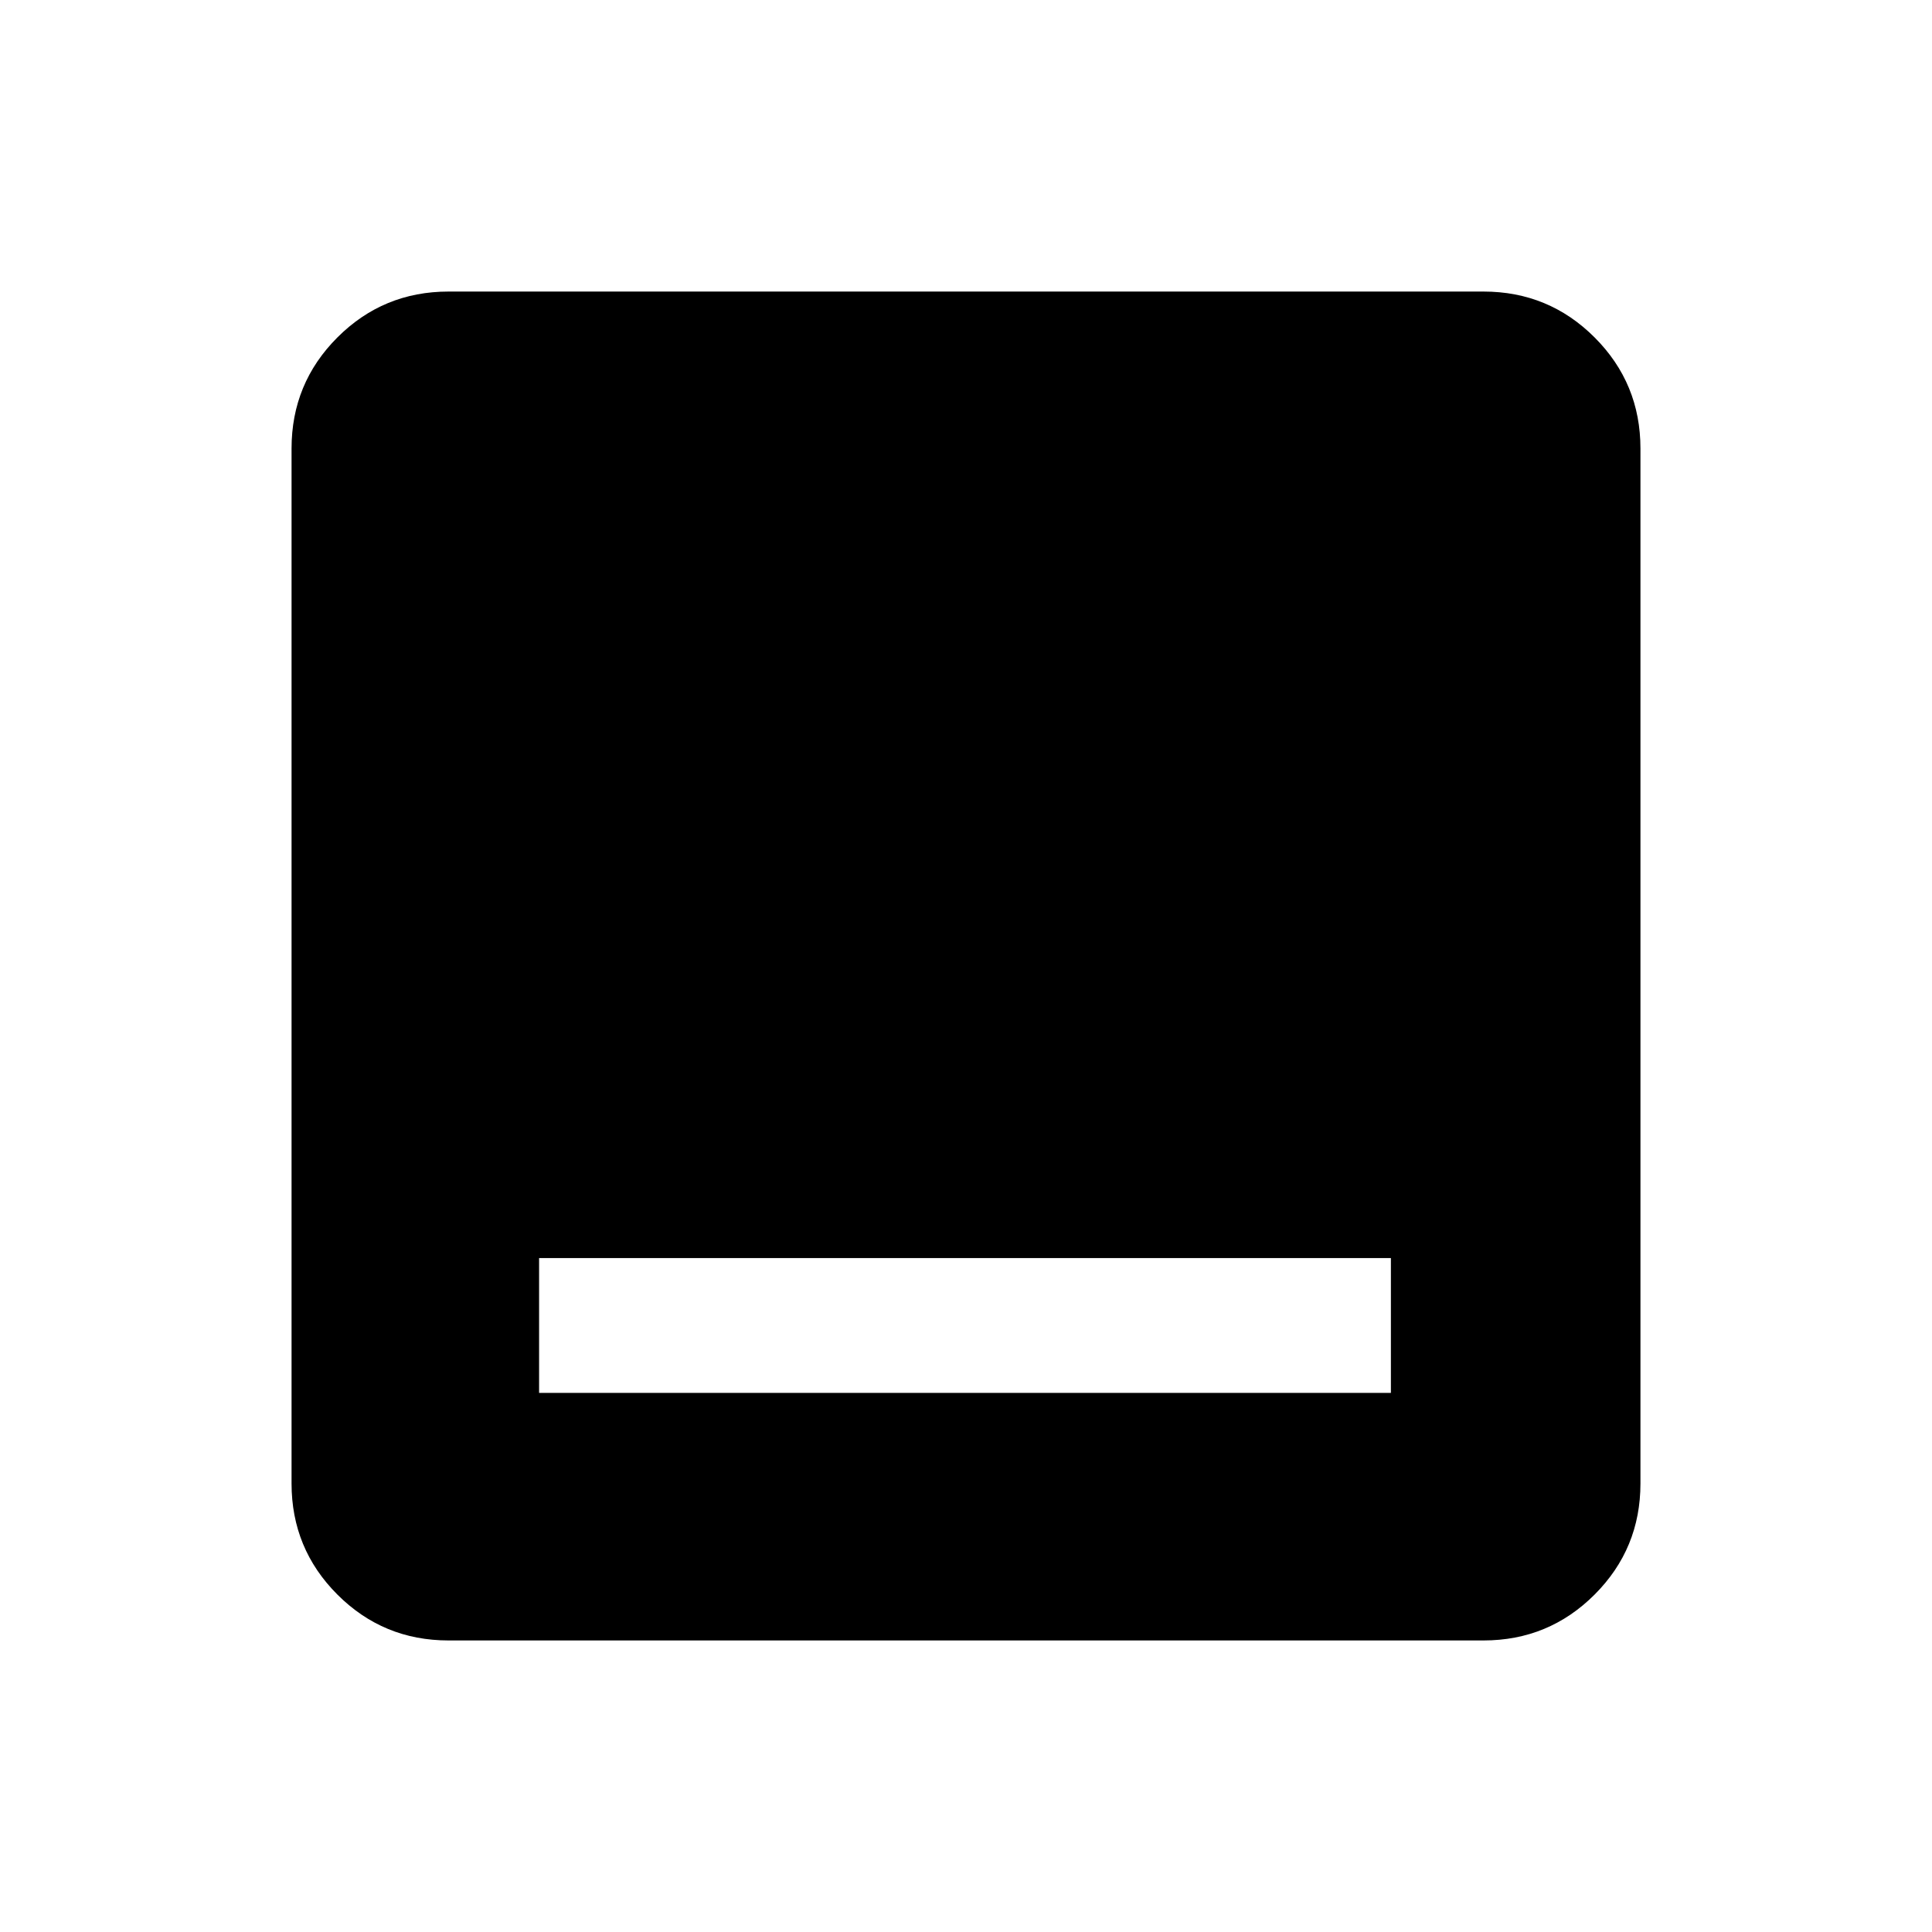 <svg xmlns="http://www.w3.org/2000/svg" height="20" viewBox="0 -960 960 960" width="20"><path d="M267.87-267.87h423.26v-67H267.87v67Zm-45 123.001q-32.421 0-55.211-22.79t-22.79-55.211v-514.26q0-32.421 22.79-55.211t55.211-22.79h514.26q32.421 0 55.211 22.79t22.79 55.211v514.26q0 32.421-22.79 55.211t-55.211 22.79H222.87Z"/></svg>